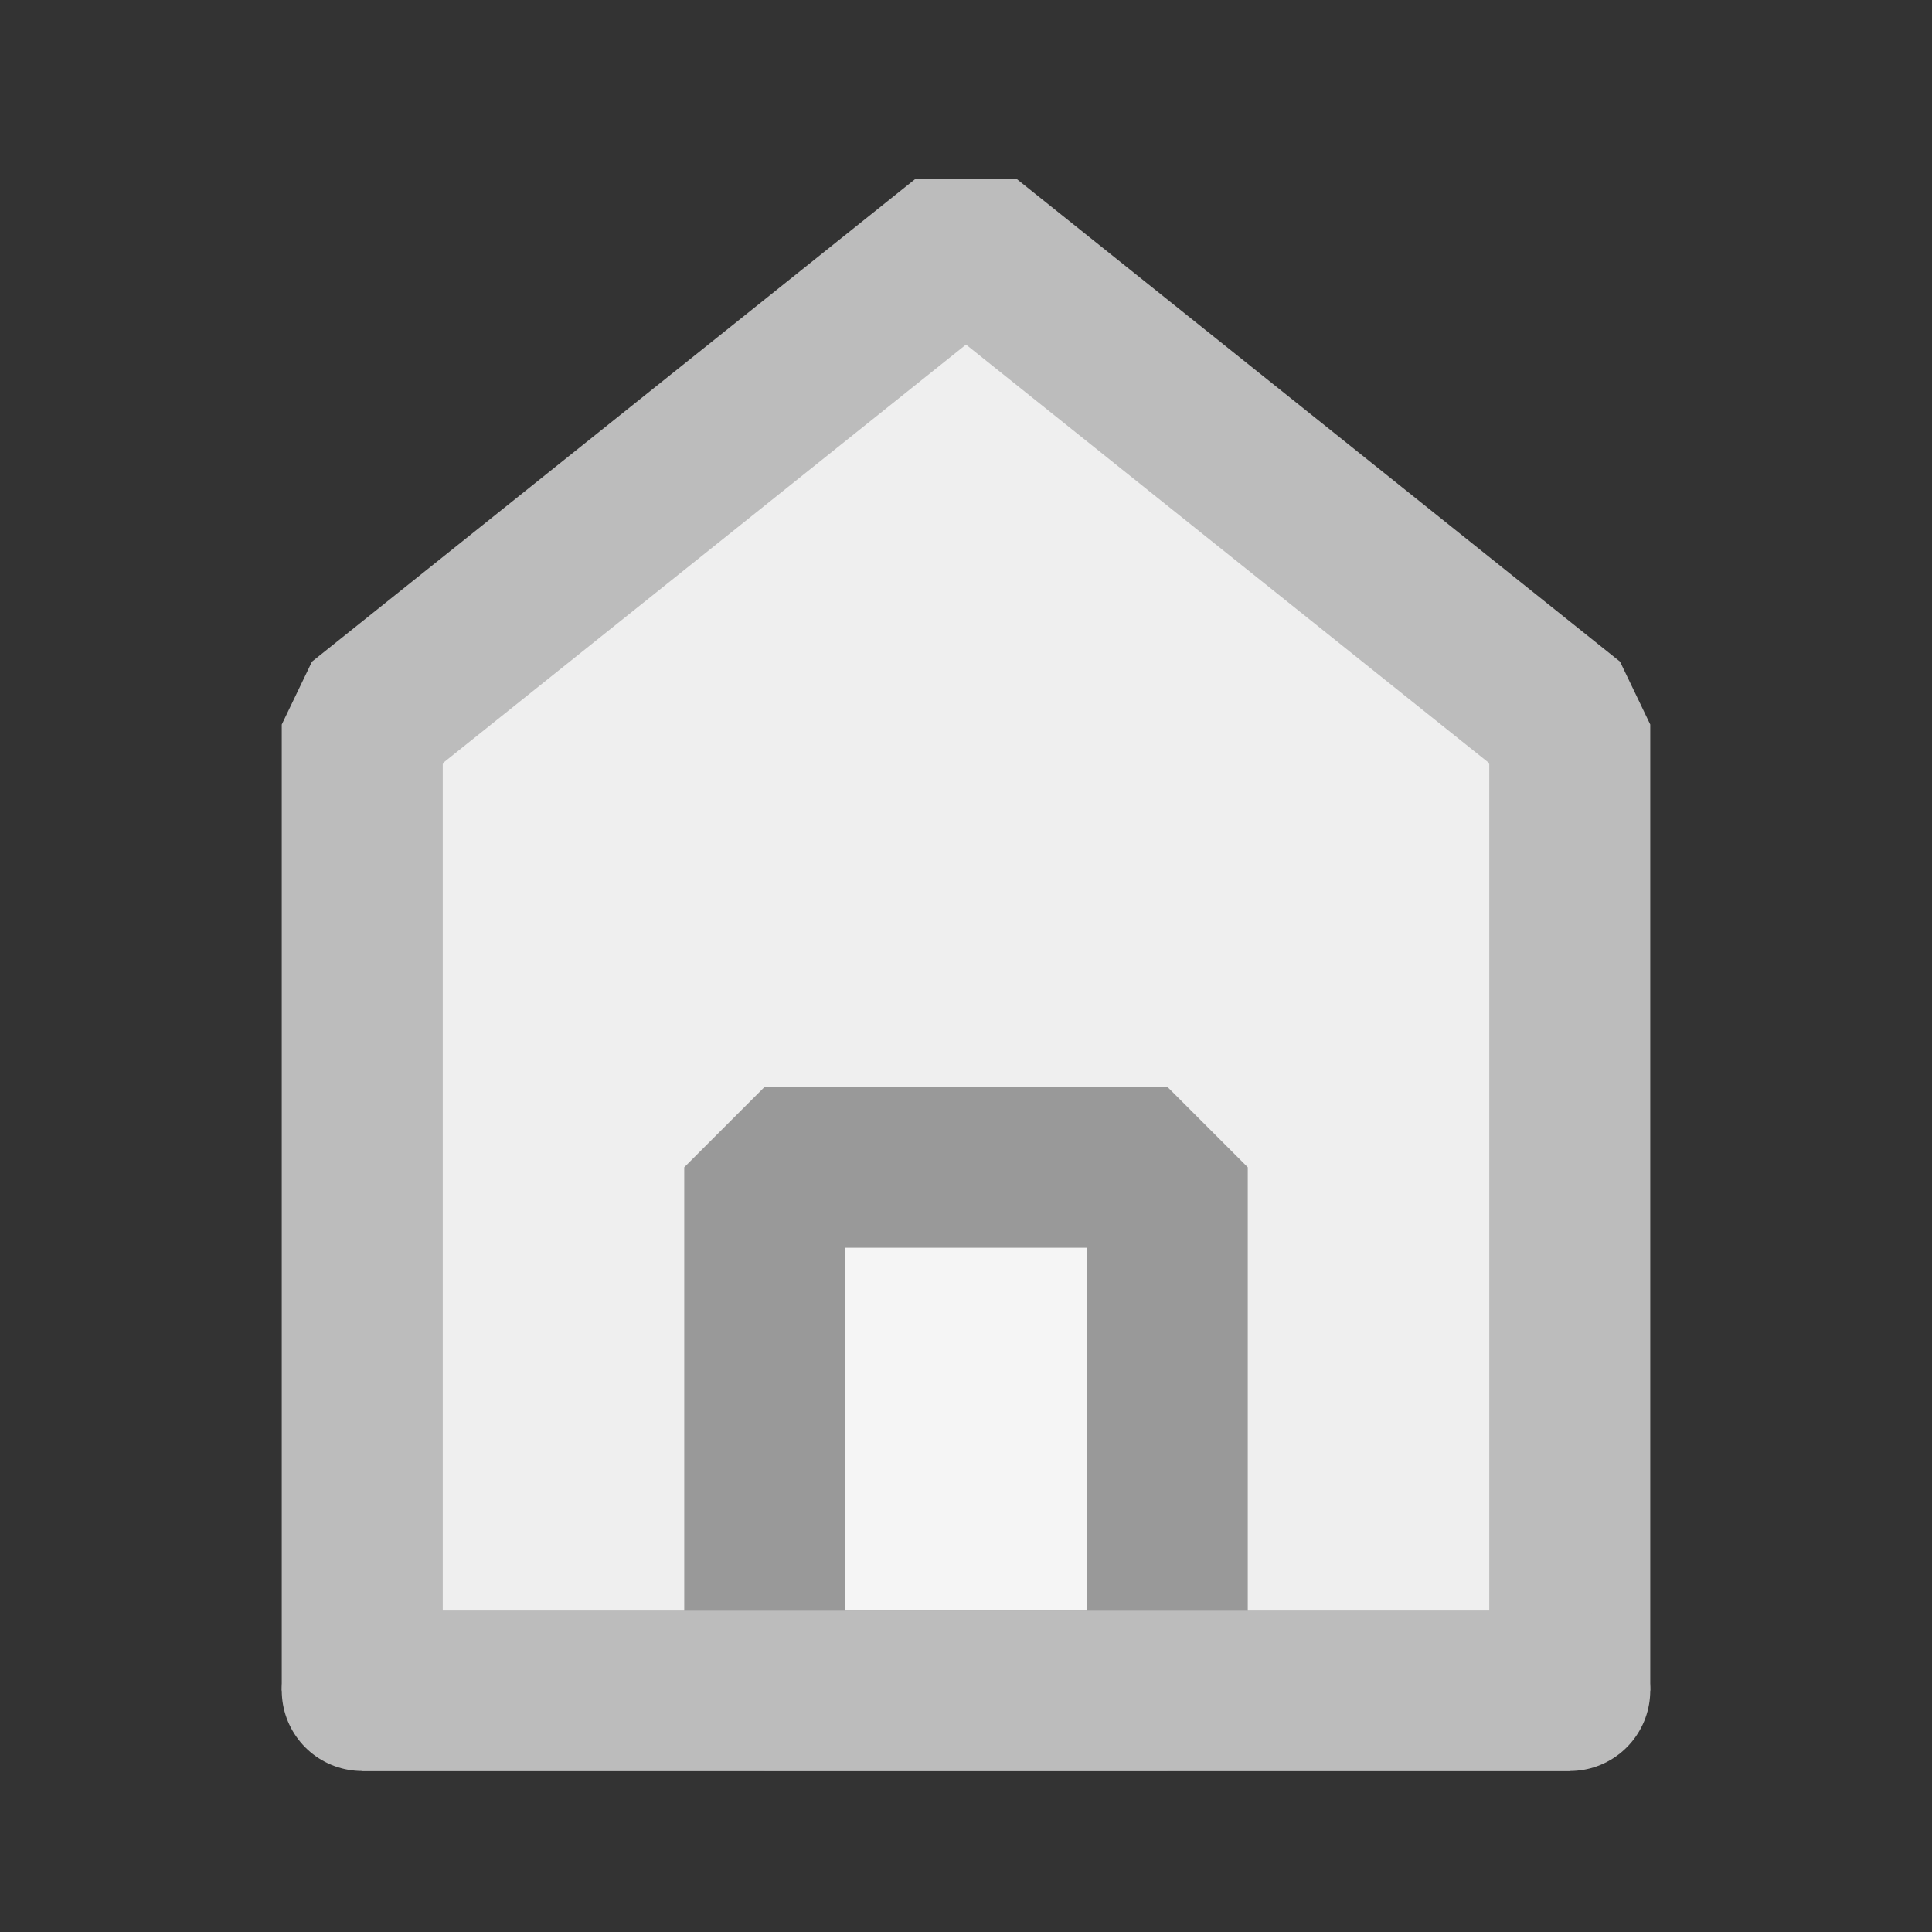 <?xml version="1.0" encoding="UTF-8"?><svg width="40" height="40" viewBox="0 0 48 48" fill="none" xmlns="http://www.w3.org/2000/svg"><rect x="0" y="0" width="48" height="48" fill="#333333" stroke="none"/><path d="M9 18V42H39V18L24 6L9 18Z" fill="#efefef" stroke="#bcbcbc" stroke-width="4" stroke-linecap="round" stroke-linejoin="bevel"/><path d="M19 29V42H29V29H19Z" fill="#f5f5f5" stroke="#999" stroke-width="4" stroke-linejoin="bevel"/><path d="M9 42H39" stroke="#bcbcbc" stroke-width="4" stroke-linecap="round"/></svg>